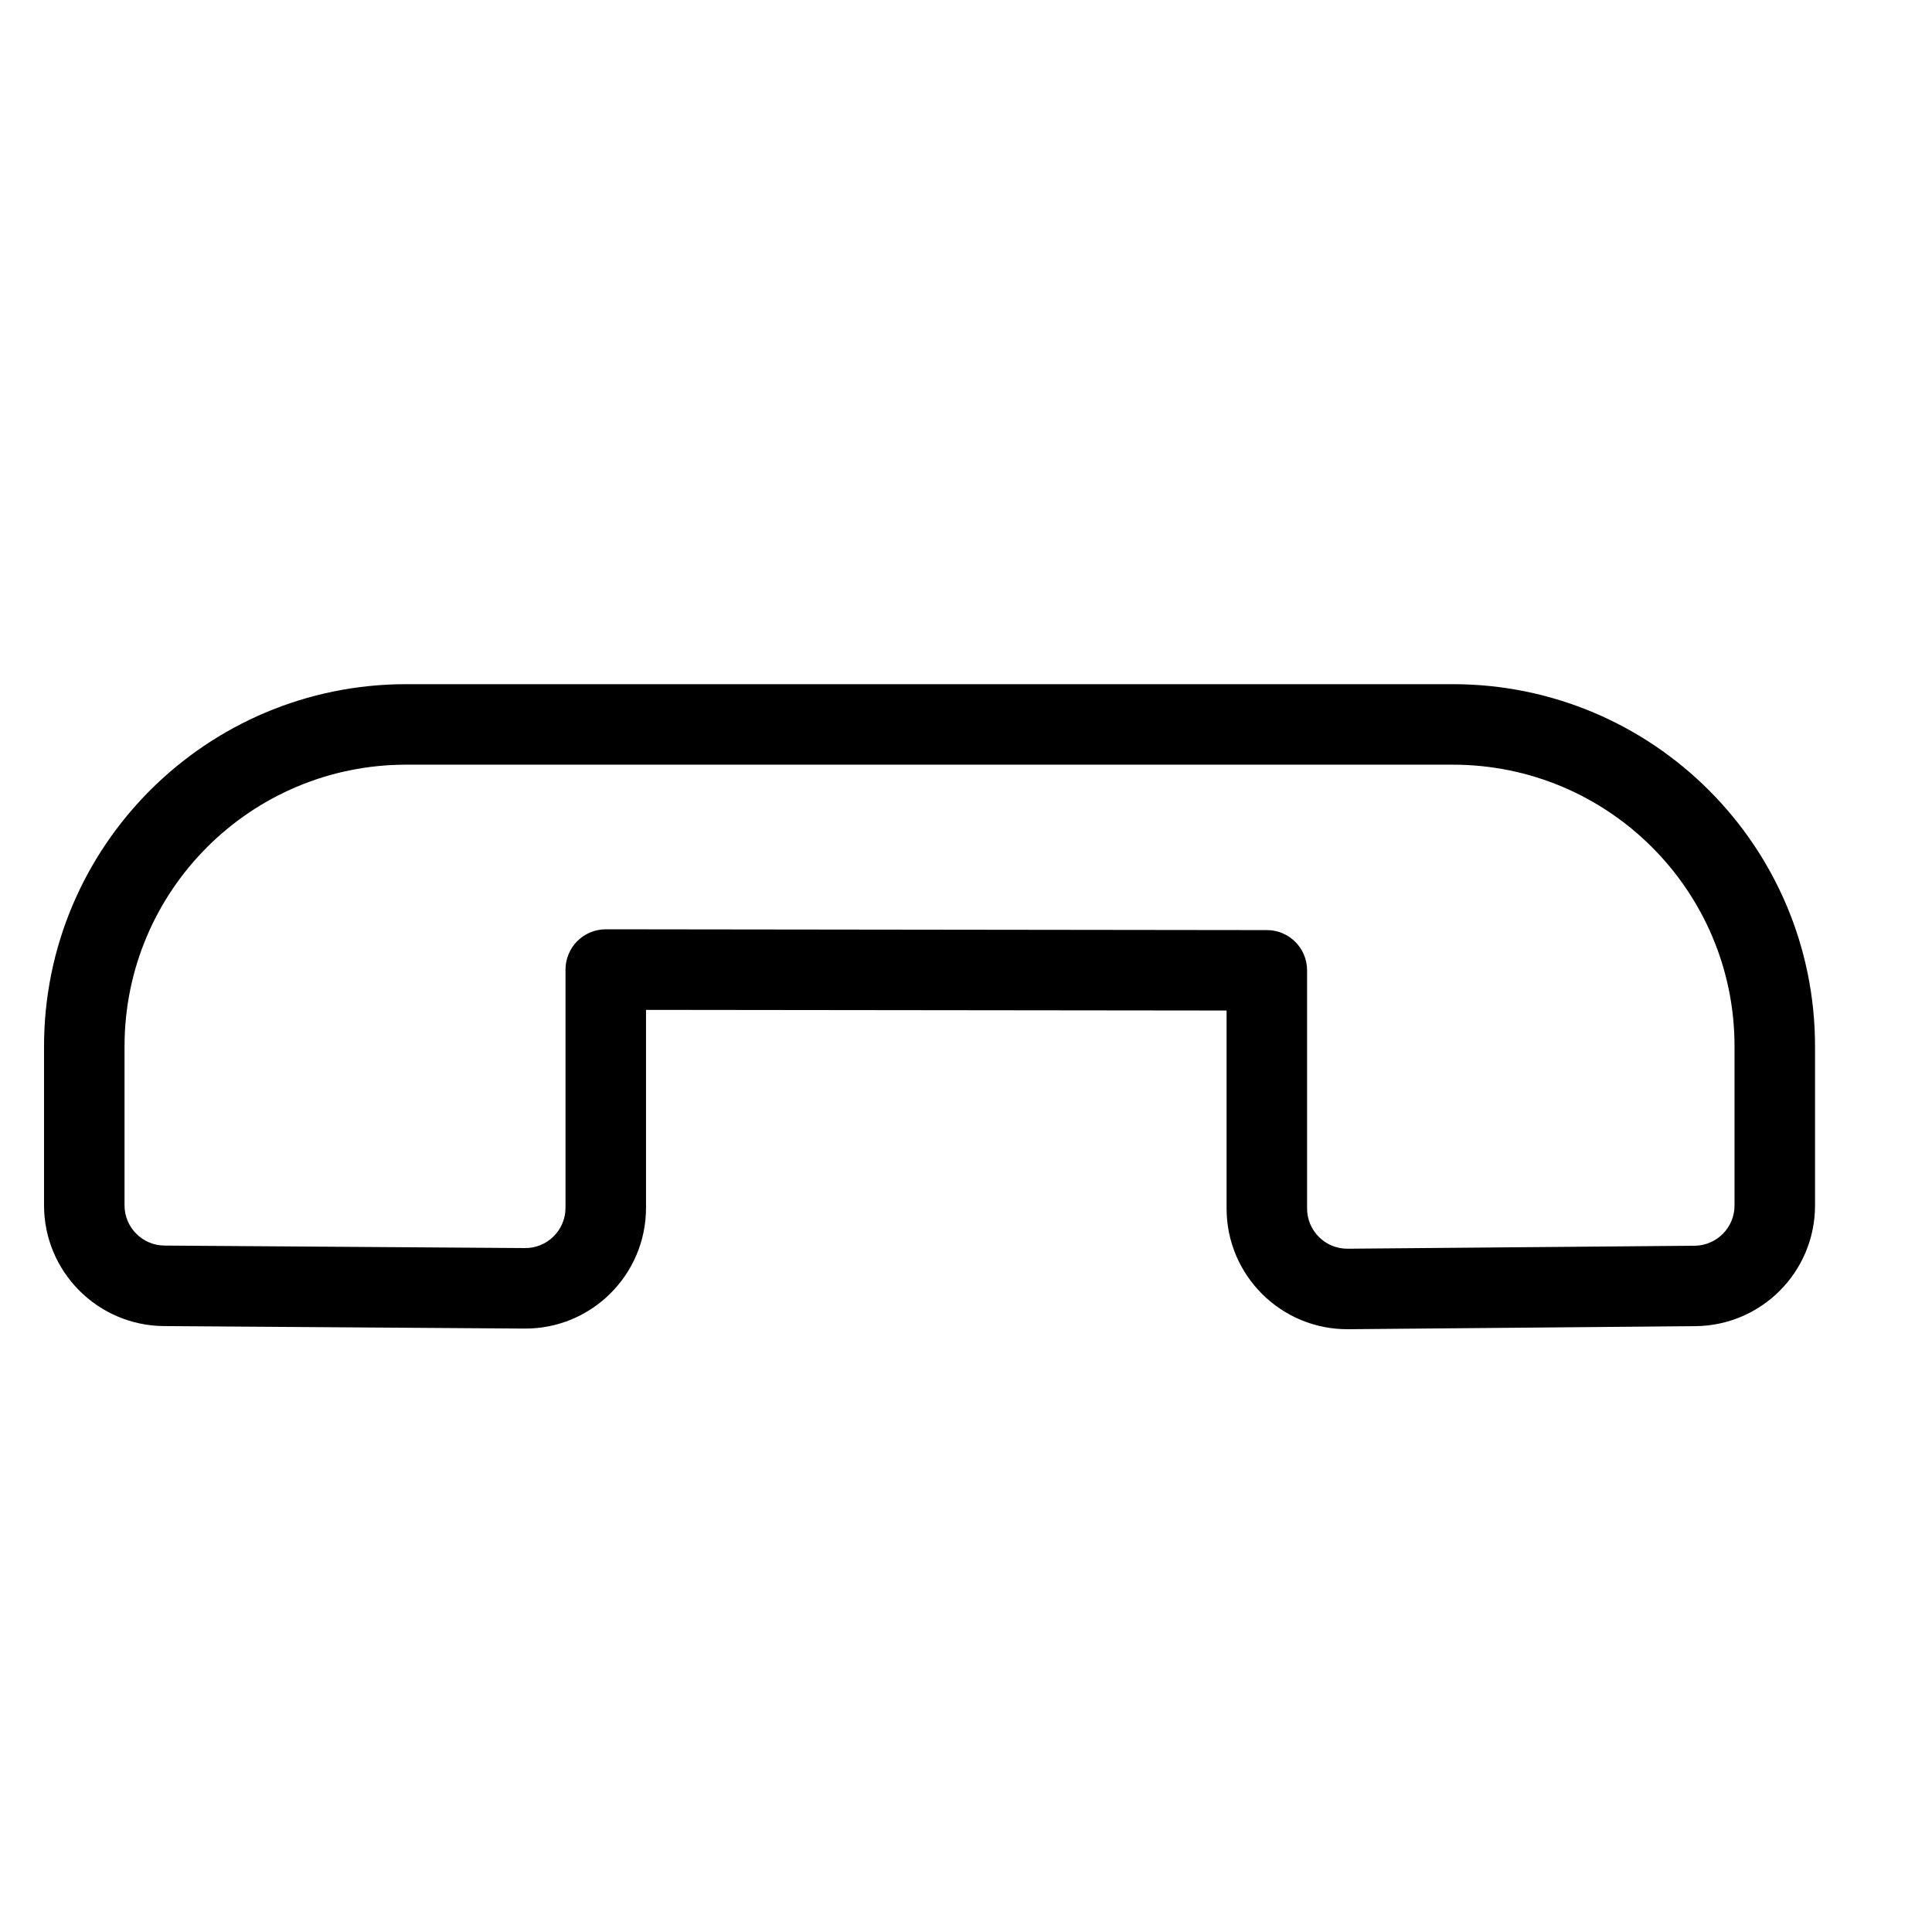 <svg width="24" height="24" viewBox="0 0 24 24" fill="none" xmlns="http://www.w3.org/2000/svg">
<path fill-rule="evenodd" clip-rule="evenodd" d="M16.75 16.512C15.917 16.519 15.237 15.845 15.237 15.012V12.553L8.025 12.545V15.004C8.025 15.836 7.347 16.51 6.515 16.504L2.037 16.473C1.213 16.467 0.547 15.797 0.547 14.973V12.999C0.547 10.514 2.562 8.499 5.047 8.499L18.047 8.499C20.533 8.499 22.547 10.514 22.547 12.999V14.975C22.547 15.798 21.884 16.467 21.06 16.474L16.75 16.512ZM16.237 15.012C16.237 15.29 16.464 15.514 16.741 15.512L21.052 15.475C21.326 15.472 21.547 15.249 21.547 14.975V12.999C21.547 11.066 19.98 9.499 18.047 9.499H5.047C3.114 9.499 1.547 11.066 1.547 12.999V14.973C1.547 15.248 1.769 15.471 2.044 15.473L6.522 15.504C6.799 15.506 7.025 15.281 7.025 15.004V12.044C7.025 11.912 7.078 11.784 7.172 11.69C7.266 11.597 7.393 11.544 7.526 11.544L15.738 11.554C16.014 11.554 16.237 11.778 16.237 12.054V15.012Z" fill="currentcolor"/>
</svg>
